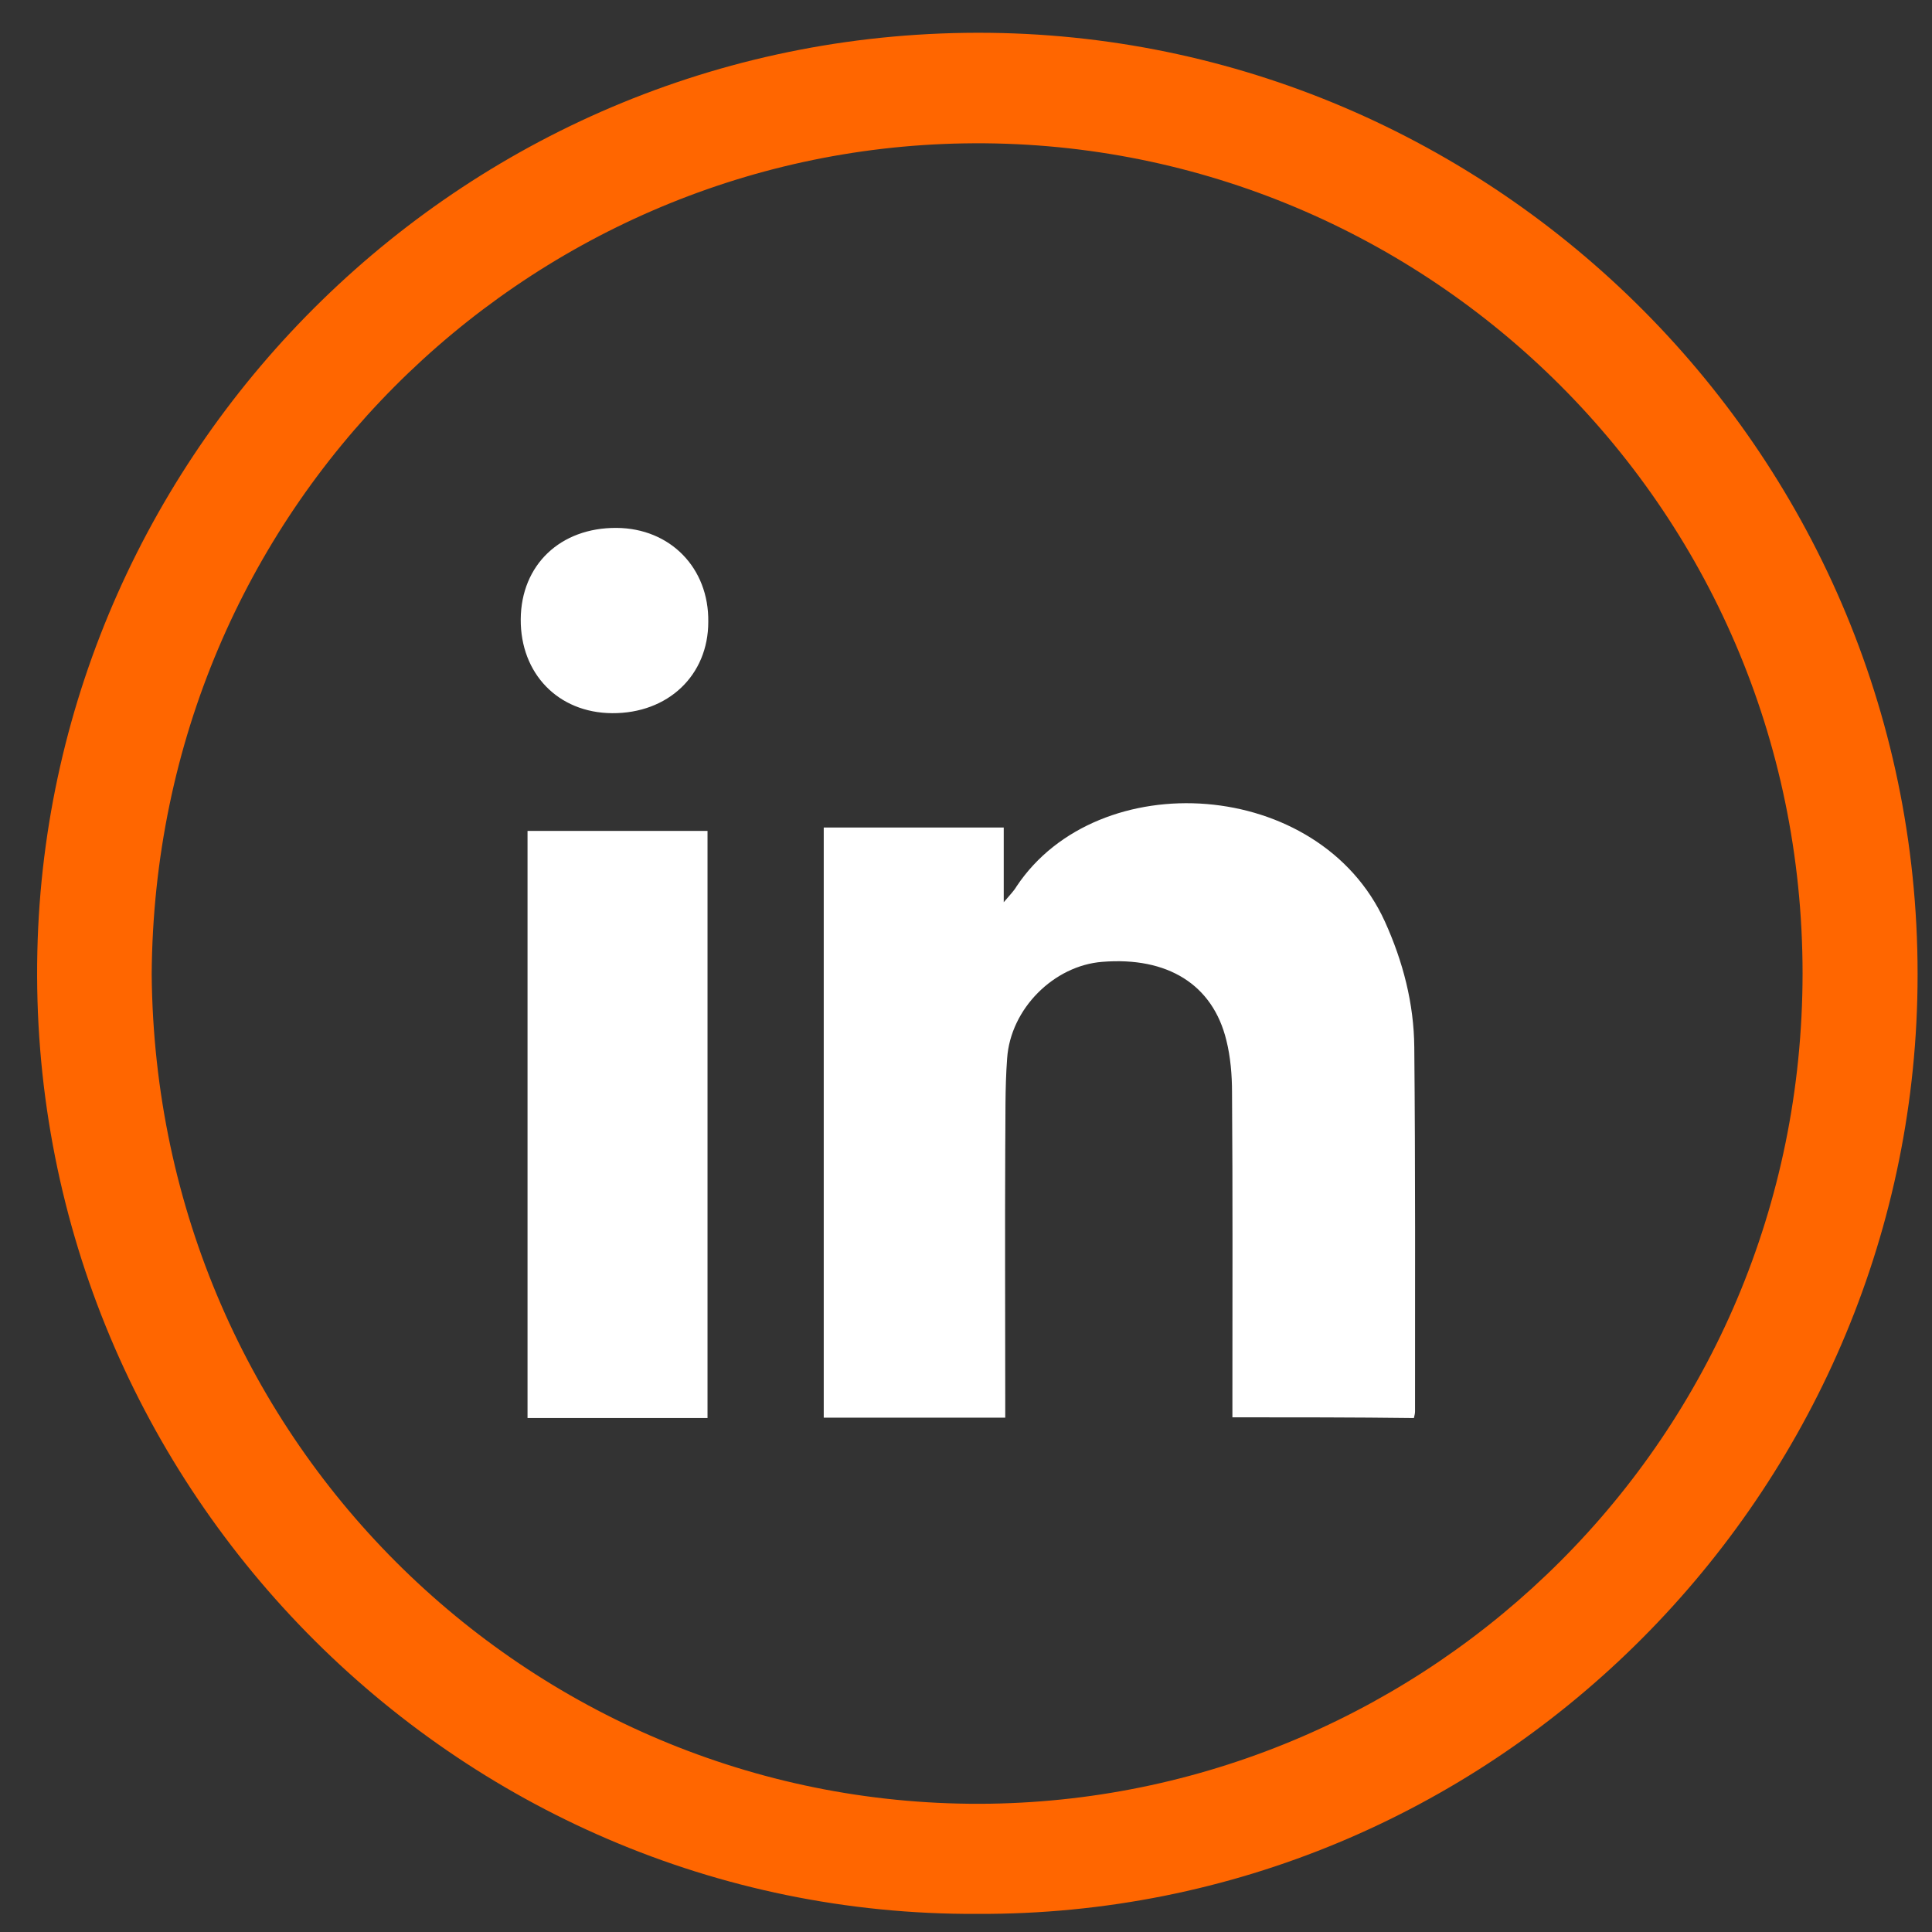 <?xml version="1.0" encoding="utf-8"?>
<!-- Generator: Adobe Illustrator 24.0.2, SVG Export Plug-In . SVG Version: 6.00 Build 0)  -->
<svg version="1.1" id="Layer_1" xmlns="http://www.w3.org/2000/svg" xmlns:xlink="http://www.w3.org/1999/xlink" x="0px" y="0px"
	 viewBox="0 0 512 512" style="enable-background:new 0 0 512 512;" xml:space="preserve">
<rect x="0" y="0" width="512" height="512" fill="#333333" stroke="none"/>
<style type="text/css">
	.st0{fill:#FF6600;}
	.st1{fill:#FFFFFF;}
</style>
<g>
	<path class="st0" d="M259,507.2C120.4,507.9,6.7,392.7,9.9,252.1c3-134,114.1-245,252.4-243.4c136.6,1.6,249.4,115.4,245.8,256
		C504.7,398.1,394.7,507.8,259,507.2z M40.2,258.2C41.3,383.5,142.6,479.8,262.4,478c116.2-1.8,215.2-96.4,215.3-220
		c0-125.2-102.1-222-222.2-220C139.1,39.9,41,134.7,40.2,258.2z"/>
	<path class="st1" d="M326.6,375.6c0-2.2,0-4.1,0-6.1c0-26.7,0.1-53.3-0.1-80c0-4.6-0.4-9.4-1.5-13.8c-3.6-14.8-15.6-22.2-32.9-20.8
		c-12.8,1-24.3,12.4-25.2,25.6c-0.6,8-0.4,16-0.5,24c-0.1,21.7,0,43.3,0,65c0,2,0,3.9,0,6.2c-16.2,0-32,0-48.1,0
		c0-52,0-104.1,0-156.4c15.7,0,31.4,0,47.7,0c0,6.1,0,12.3,0,19.8c1.7-2,2.7-3,3.4-4.2c21.6-32.4,80.2-28.9,97.6,9.3
		c4.8,10.6,7.7,21.7,7.8,33.3c0.3,32.1,0.2,64.3,0.2,96.5c0,0.5-0.1,1-0.3,1.8C358.9,375.6,343,375.6,326.6,375.6z"/>
	<path class="st1" d="M187.5,375.8c-16.1,0-31.7,0-47.7,0c0-51.9,0-103.6,0-155.6c15.9,0,31.6,0,47.7,0
		C187.5,271.9,187.5,323.6,187.5,375.8z"/>
	<path class="st1" d="M162.2,189c-14.3-0.1-24.3-10.5-24.2-24.9s10.5-24.3,25.4-24.2c14.2,0.1,24.5,10.6,24.3,24.9
		C187.7,179,177,189.1,162.2,189z"/>
</g>
</svg>
